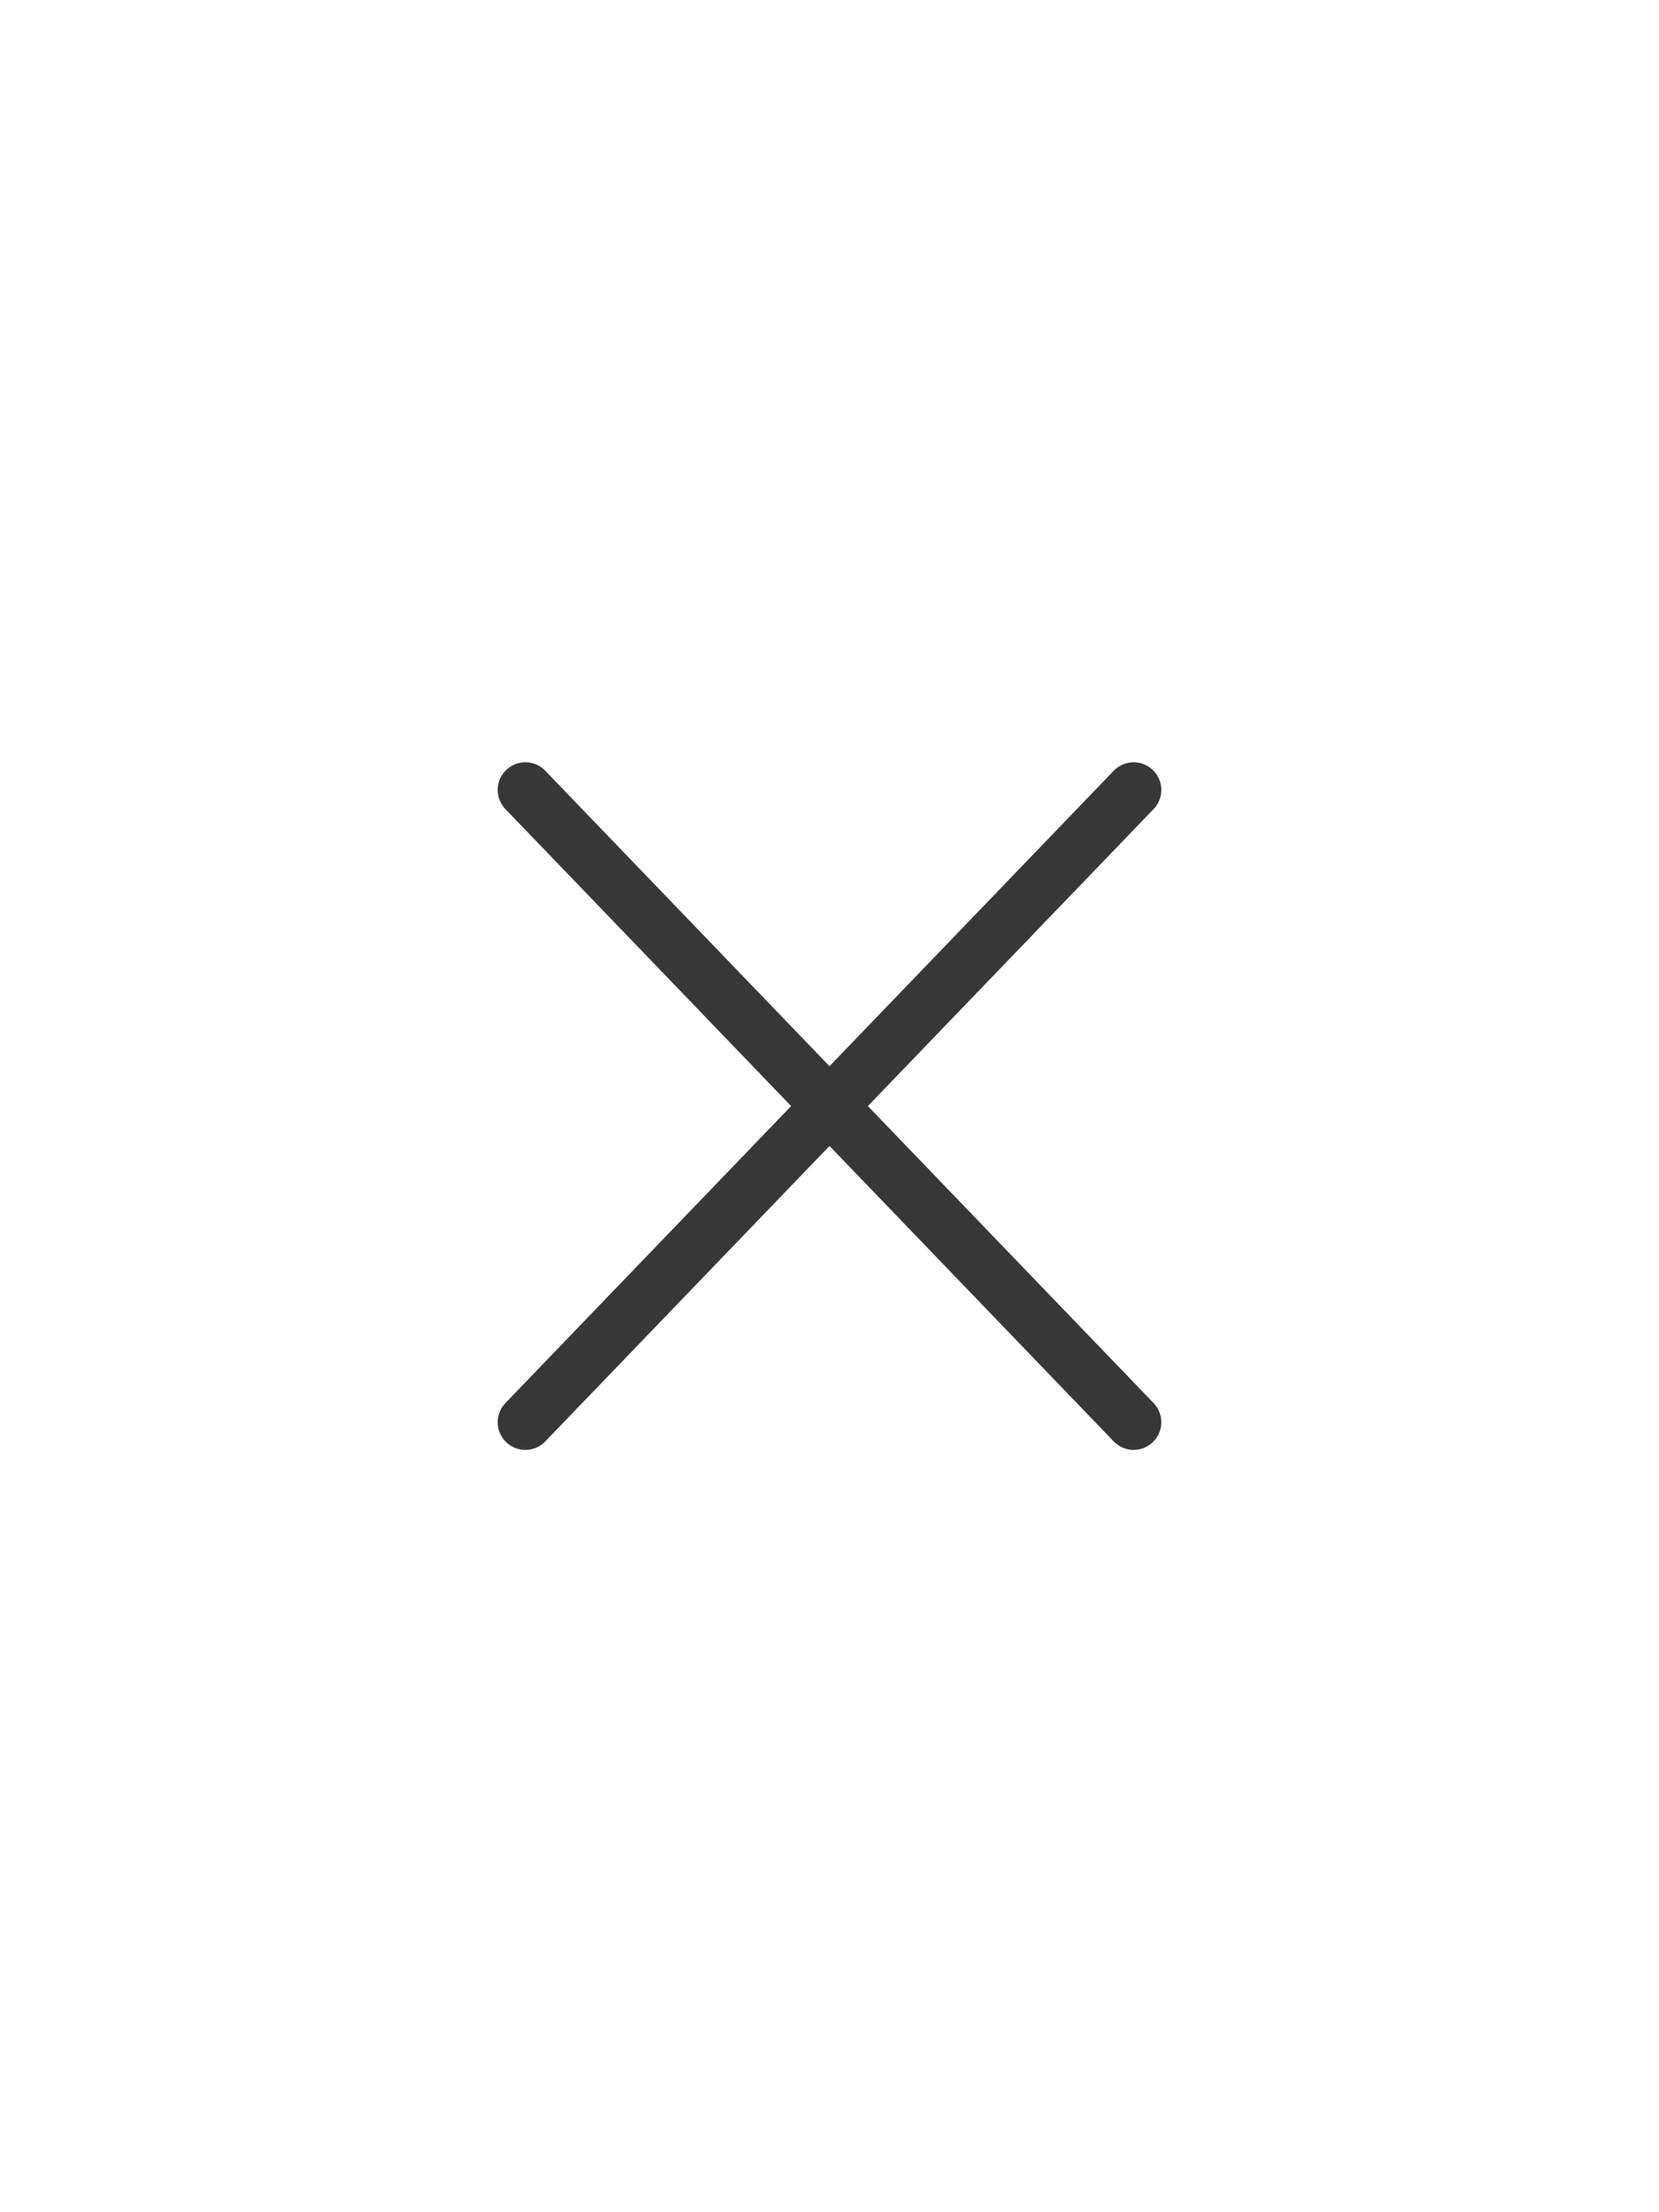 <svg xmlns="http://www.w3.org/2000/svg" width="30" height="40" viewBox="0 0 30 40">
    <g data-name="그룹 28">
        <path data-name="사각형 70" style="fill:none" d="M0 0h30v40H0z"/>
        <g data-name="그룹 1">
            <path data-name="패스 11" d="m1797.446 15.964 11 11.433" transform="translate(-1787.946 -1.681)" style="stroke:#373737;stroke-linecap:round;fill:none"/>
            <path data-name="패스 12" d="m1808.446 15.964-11 11.433" transform="translate(-1787.946 -1.681)" style="stroke:#373737;stroke-linecap:round;fill:none"/>
        </g>
    </g>
</svg>
